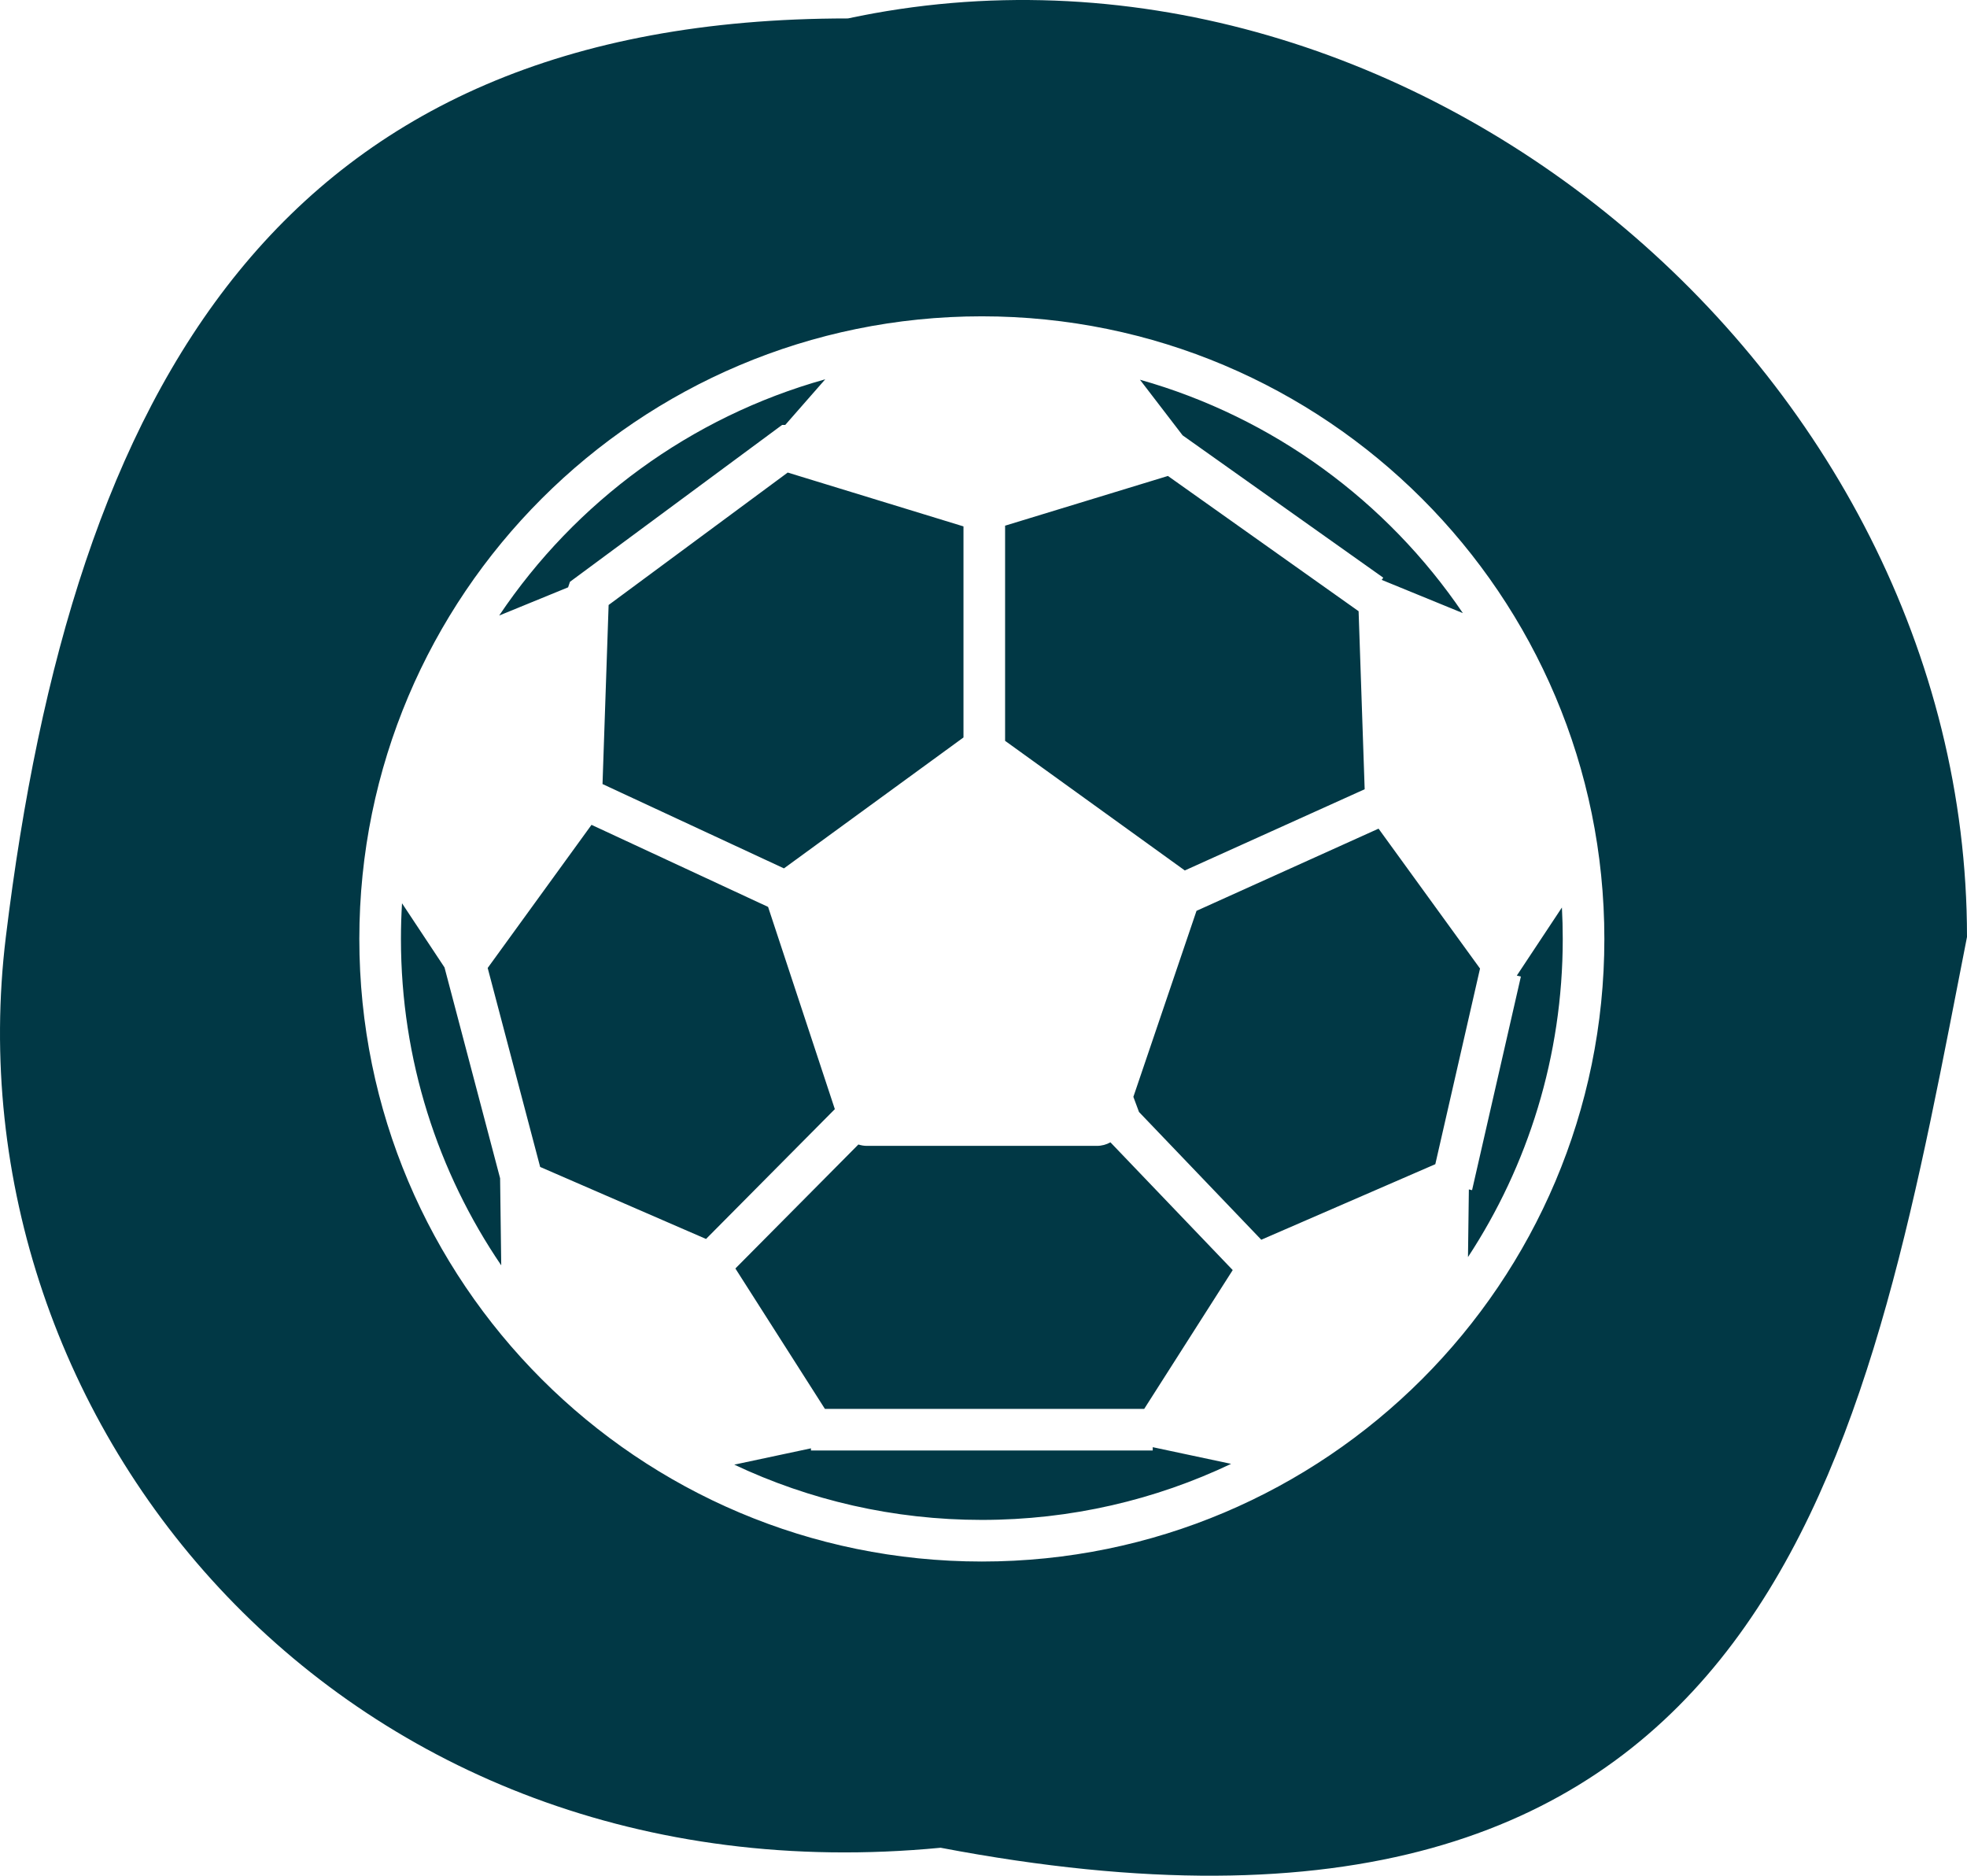 <svg width="709" height="676" viewBox="0 0 709 676" fill="none" xmlns="http://www.w3.org/2000/svg">
<path fill-rule="evenodd" clip-rule="evenodd" d="M705.981 353.135C706.987 347.972 707.991 342.816 709 337.673C709 132.83 505.198 -36.009 305.632 6.644C100.576 6.644 26.239 139.54 2.106 337.673C-19.239 512.913 123.702 686.618 339.048 665.92C634.114 722.097 670.903 533.227 705.981 353.135ZM443.749 527.567C416.523 540.519 386.06 547.768 353.904 547.768C321.986 547.768 291.736 540.626 264.665 527.854L292.308 521.972V522.751H415.499V521.557L443.749 527.567ZM529.131 453.044C550.728 420.107 563.288 380.712 563.288 338.384C563.288 334.585 563.187 330.81 562.987 327.061L546.732 351.598L548.202 351.934L530.603 428.929L529.448 428.665L529.131 453.044ZM527.29 220.963C499.946 180.665 458.921 150.402 410.889 136.848L426.268 156.895L498.593 208.196L498.03 208.989L527.29 220.963ZM180.669 456.028L180.261 424.642L160.221 348.654L144.907 325.539C144.65 329.787 144.52 334.07 144.52 338.384C144.52 381.998 157.855 422.498 180.669 456.028ZM179.926 221.84L204.769 211.673L205.439 209.685L207.335 208.282L279.93 154.606L281.917 153.137H283.045L297.458 136.696C248.846 150.273 207.37 180.953 179.926 221.84ZM578.288 338.384C578.288 462.308 477.828 562.768 353.904 562.768C229.98 562.768 129.52 462.308 129.52 338.384C129.52 214.46 229.98 114 353.904 114C477.828 114 578.288 214.46 578.288 338.384ZM444.329 457.731L412.429 507.751H297.333L265.065 457.154L309.403 412.472C310.389 412.795 311.437 412.968 312.515 412.968H395.356C397.113 412.968 398.791 412.509 400.253 411.688L444.329 457.731ZM300.915 399.73L276.853 326.843L213.209 297.267L175.786 348.852L194.699 420.563L254.489 446.516L300.915 399.73ZM347.284 265.776L282.573 312.96L217.177 282.57L219.376 218.034L283.931 170.303L347.284 189.712V265.776ZM362.284 189.451V266.993L427.06 313.709L491.891 284.442L489.705 220.281L420.979 171.534L362.284 189.451ZM496.894 298.641L431.279 328.261L408.52 395.299L410.549 400.752L454.626 446.797L517.356 419.568L533.472 349.061L496.894 298.641Z" fill="#013845"/>
</svg>
